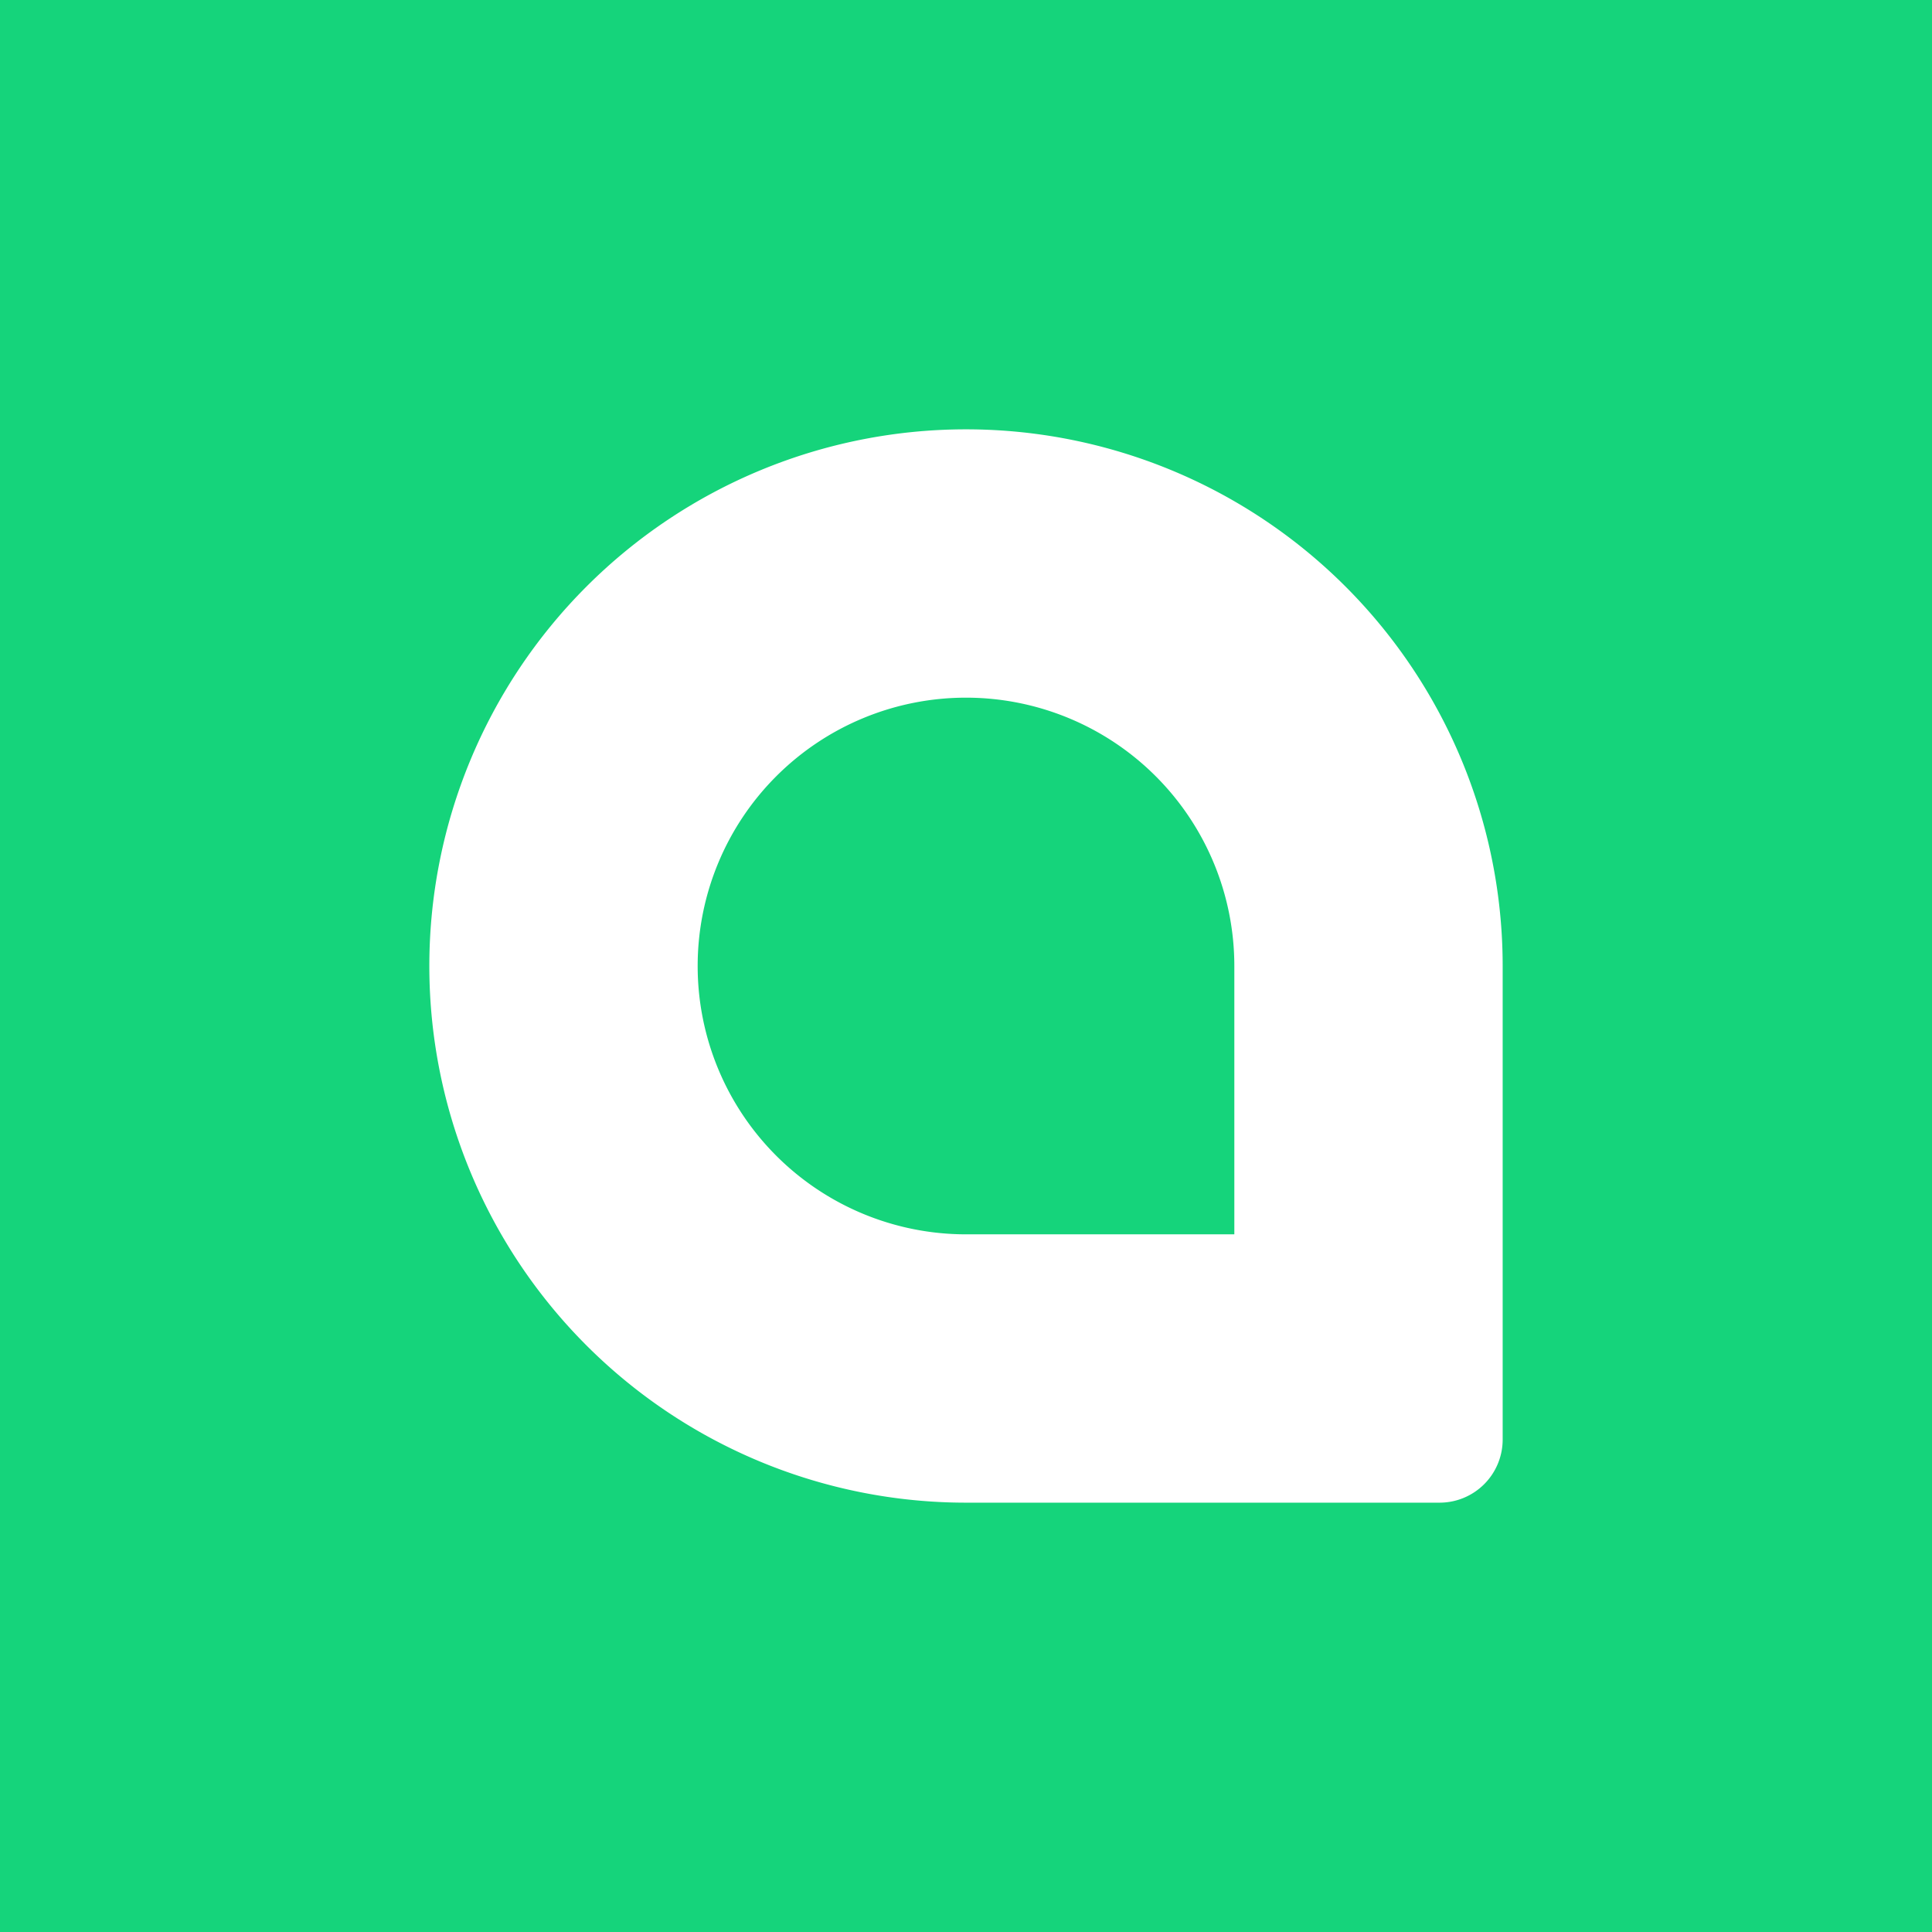 <!-- by TradingView --><svg width="18" height="18" xmlns="http://www.w3.org/2000/svg"><path fill="#15D47B" d="M0 0h18v18H0z"/><path fill-rule="evenodd" d="M11.5 11.5V9A2.5 2.5 0 109 11.5h2.5zM9 4a5 5 0 000 10h4.412a.588.588 0 00.588-.588V9a5 5 0 00-5-5z" fill="#fff"/></svg>